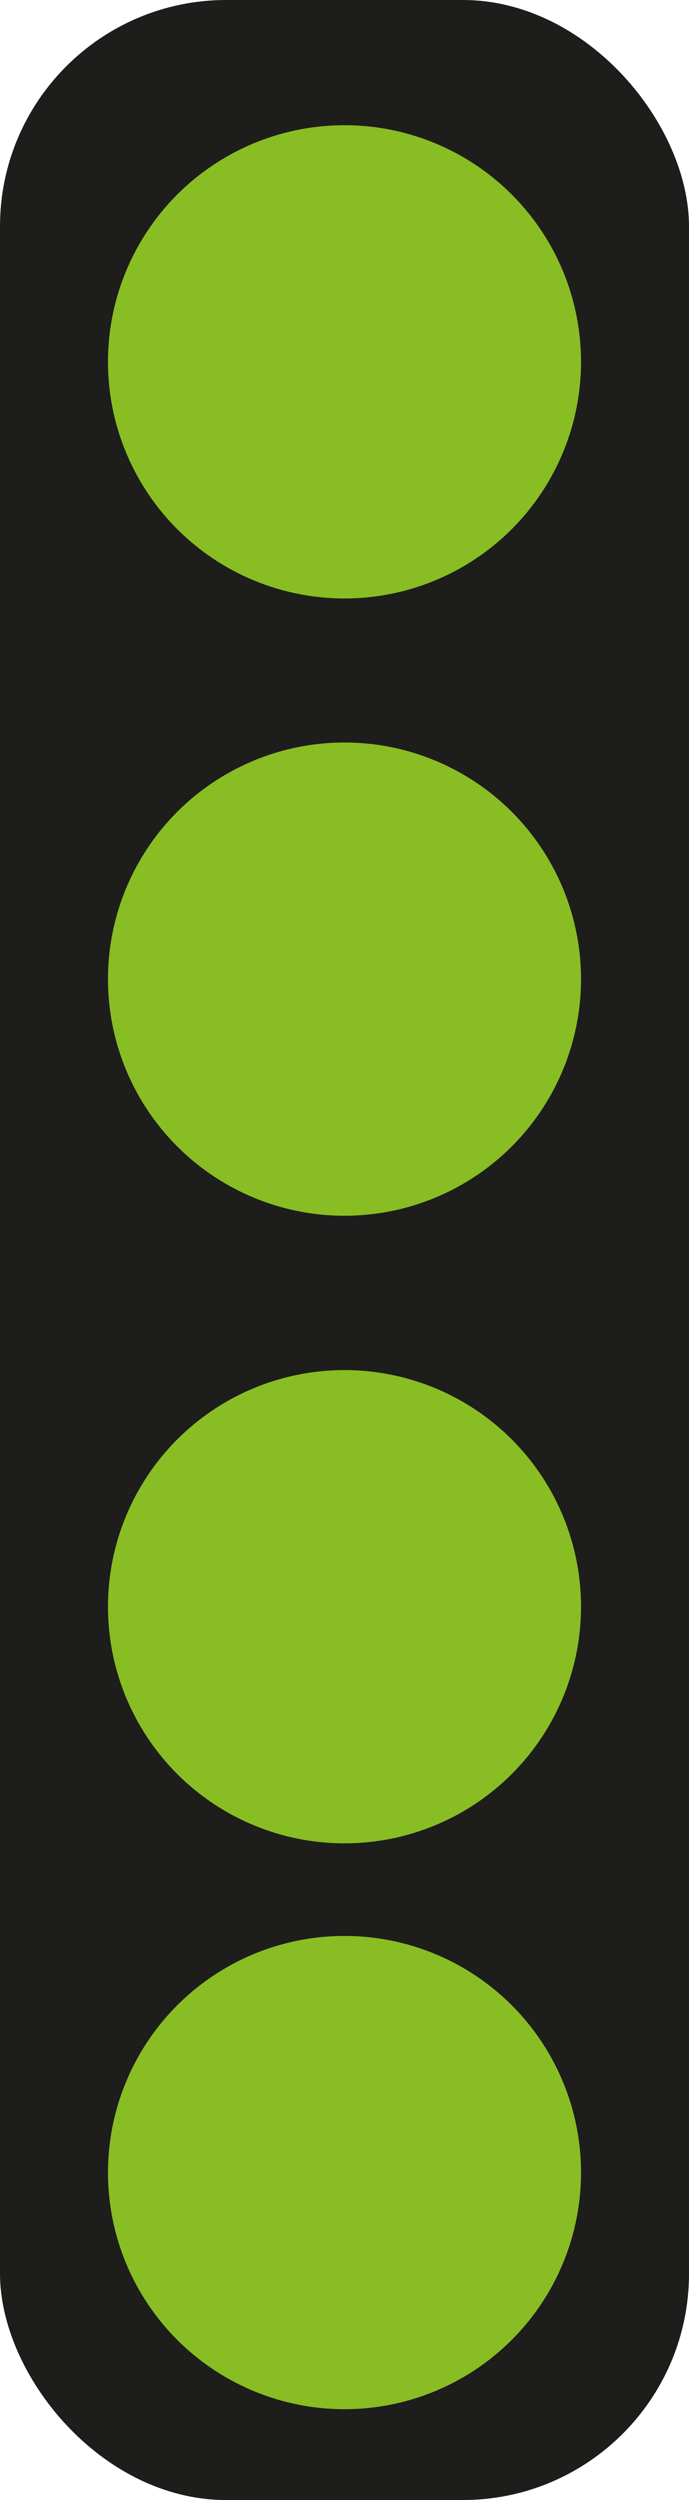 <svg xmlns="http://www.w3.org/2000/svg" viewBox="0 0 67 243"><defs><style>.cls-1{fill:#1d1d1b;}.cls-2{fill:#89bd24;}</style></defs><g id="Layer_2" data-name="Layer 2"><g id="Layer_1-2" data-name="Layer 1"><rect class="cls-1" width="67" height="243" rx="22"/><circle class="cls-2" cx="33.5" cy="35.17" r="23"/><circle class="cls-2" cx="33.5" cy="95.17" r="23"/><circle class="cls-2" cx="33.5" cy="211.17" r="23"/><circle class="cls-2" cx="33.5" cy="156.17" r="23"/></g></g></svg>